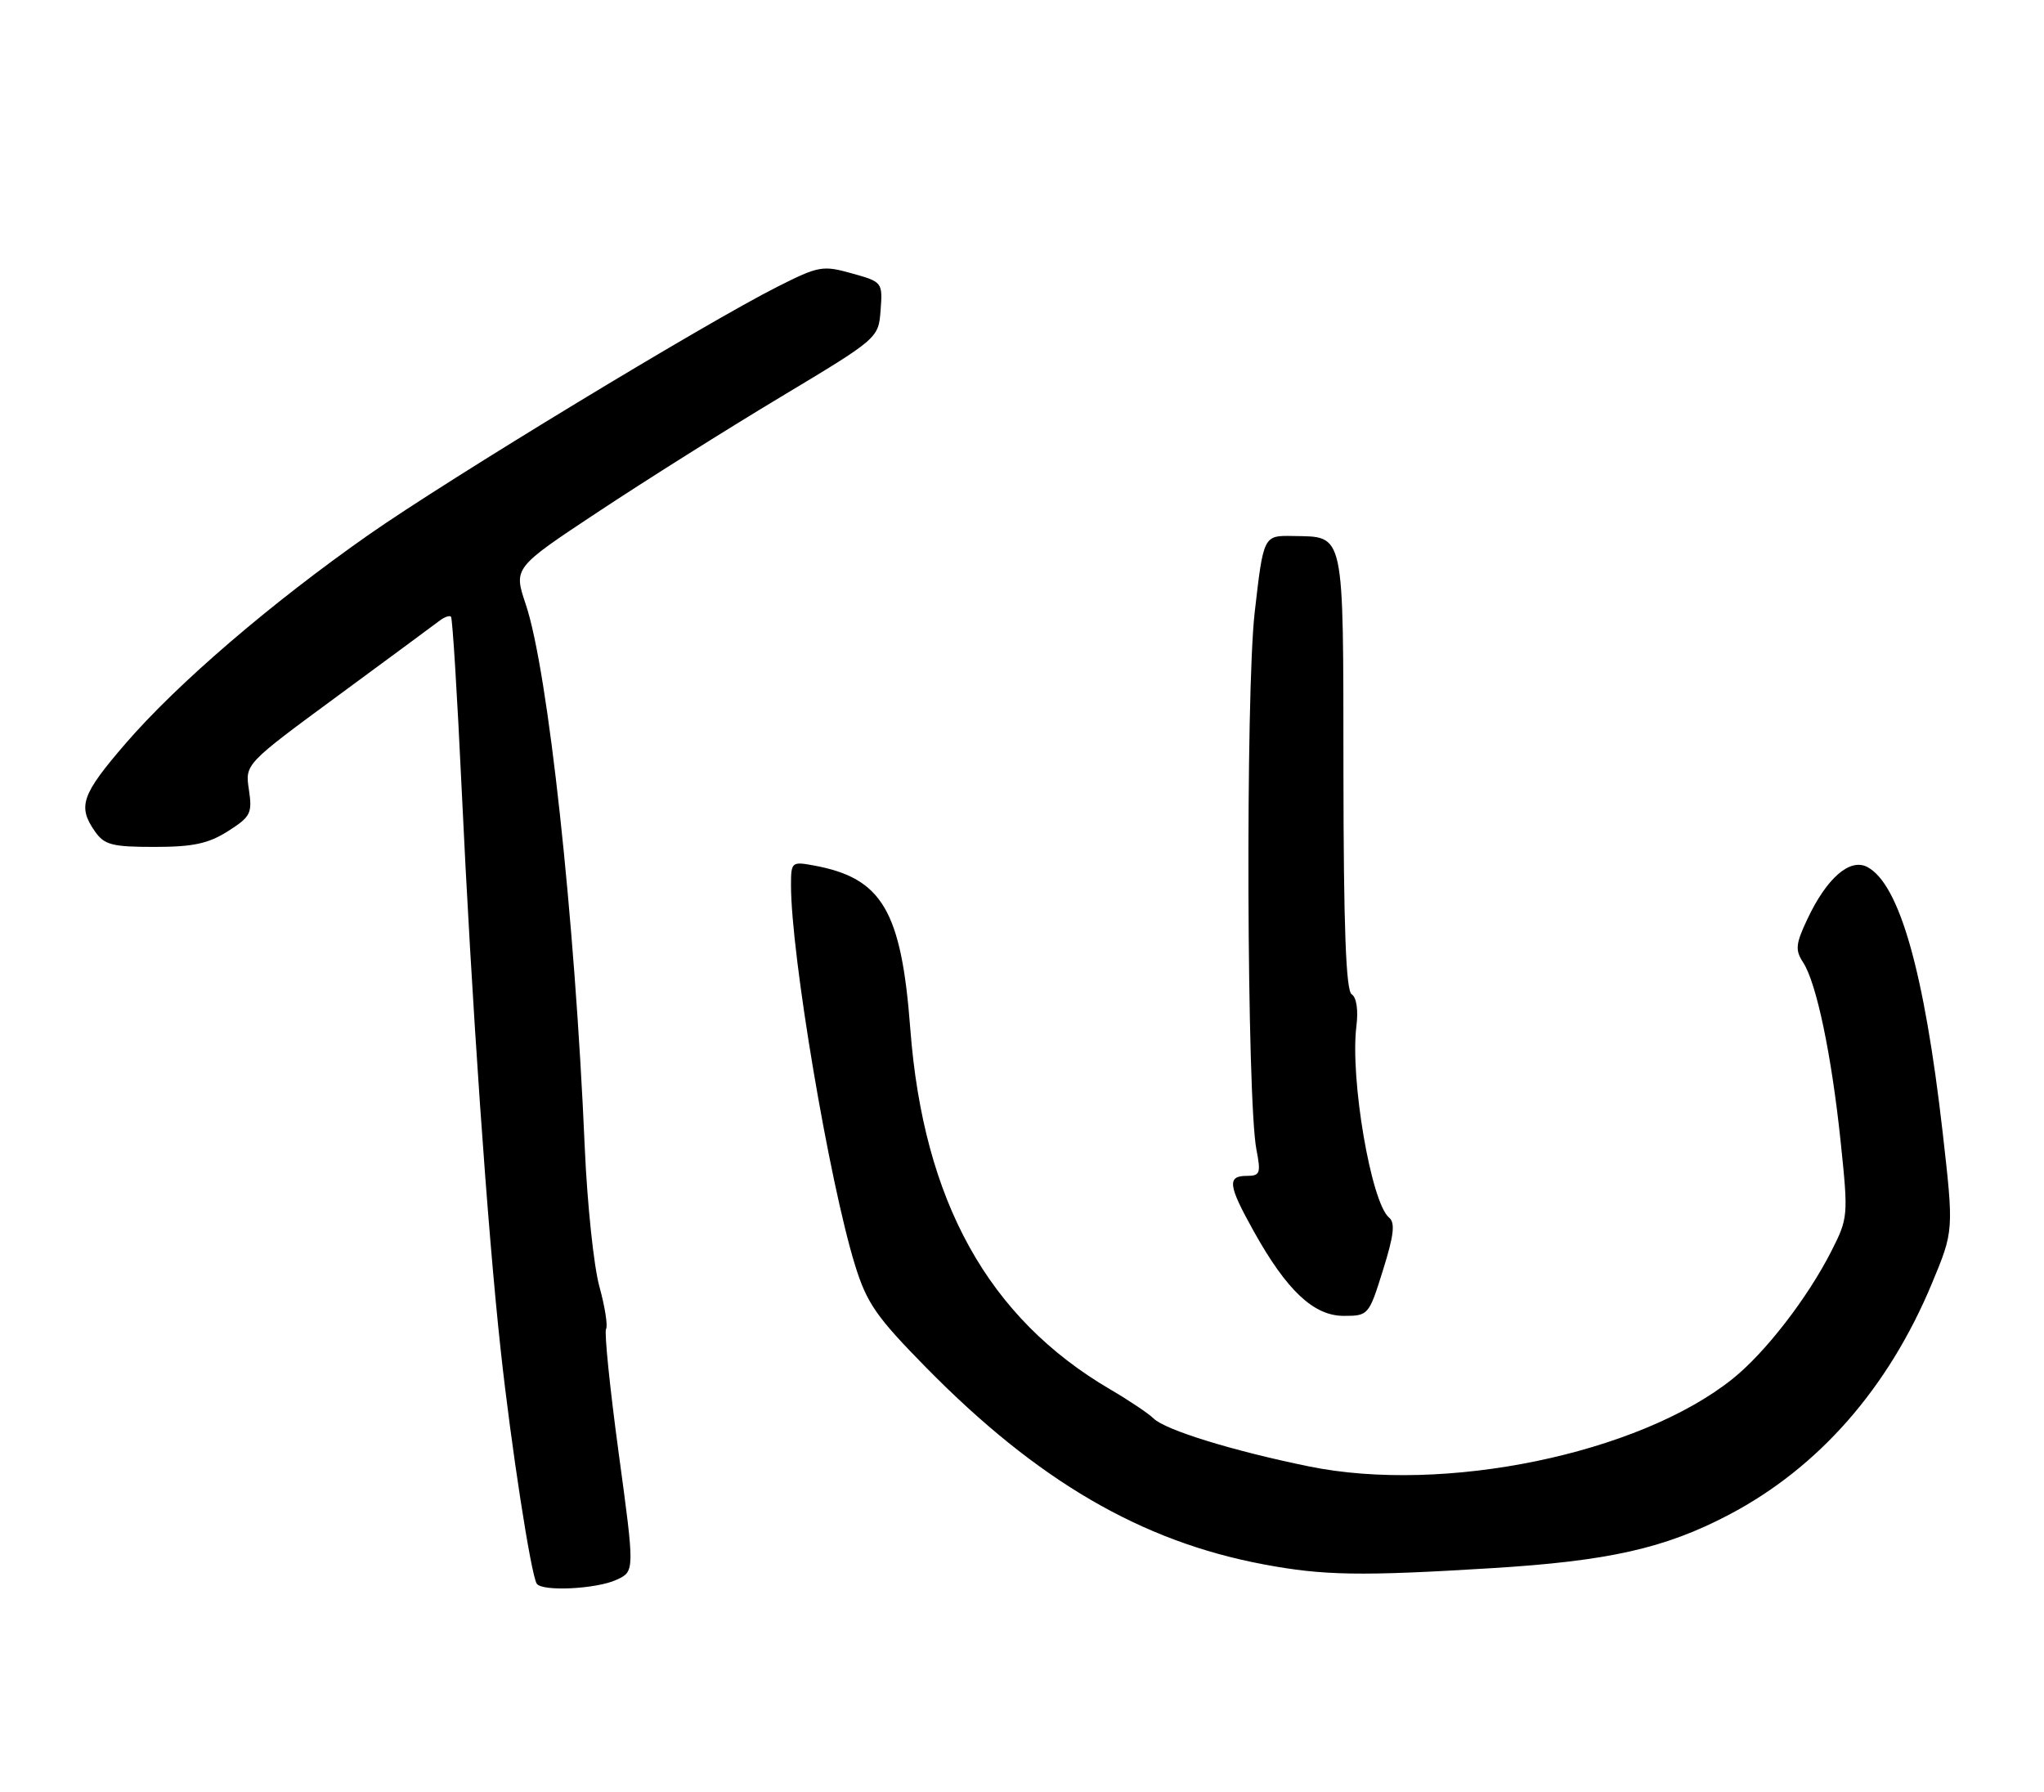 <?xml version="1.0" encoding="UTF-8" standalone="no"?>
<!DOCTYPE svg PUBLIC "-//W3C//DTD SVG 1.1//EN" "http://www.w3.org/Graphics/SVG/1.1/DTD/svg11.dtd" >
<svg xmlns="http://www.w3.org/2000/svg" xmlns:xlink="http://www.w3.org/1999/xlink" version="1.1" viewBox="0 0 292 256">
 <g >
 <path fill="currentColor"
d=" M 88.09 225.70 C 90.68 224.50 90.68 224.50 88.38 207.58 C 87.12 198.28 86.31 190.31 86.58 189.87 C 86.85 189.43 86.42 186.69 85.62 183.78 C 84.82 180.88 83.89 171.97 83.54 164.00 C 82.12 131.00 78.29 95.76 75.10 86.32 C 73.36 81.13 73.36 81.13 85.43 73.14 C 92.07 68.74 103.80 61.35 111.50 56.73 C 125.50 48.32 125.50 48.32 125.80 44.31 C 126.10 40.34 126.05 40.27 121.70 39.06 C 117.54 37.89 116.95 38.00 111.11 40.94 C 100.65 46.22 64.11 68.40 52.70 76.38 C 38.67 86.21 25.34 97.65 17.92 106.25 C 11.65 113.52 11.06 115.21 13.56 118.78 C 14.91 120.71 16.01 121.00 22.07 121.00 C 27.57 121.00 29.77 120.53 32.57 118.75 C 35.81 116.69 36.06 116.19 35.56 112.83 C 35.00 109.17 35.00 109.17 48.25 99.42 C 55.54 94.06 62.07 89.23 62.77 88.70 C 63.47 88.16 64.22 87.89 64.43 88.11 C 64.64 88.32 65.32 99.30 65.94 112.50 C 67.37 142.98 69.64 175.68 71.54 193.00 C 73.03 206.70 75.84 224.88 76.67 226.25 C 77.37 227.42 85.21 227.04 88.09 225.70 Z  M 213.04 224.05 C 229.80 223.03 237.87 221.21 247.00 216.41 C 259.80 209.68 269.77 198.32 275.99 183.36 C 279.12 175.84 279.12 175.84 277.51 161.67 C 274.90 138.84 271.35 126.33 266.78 123.88 C 264.28 122.55 260.96 125.43 258.18 131.35 C 256.52 134.86 256.44 135.74 257.58 137.49 C 259.50 140.40 261.67 150.81 262.96 163.21 C 264.05 173.66 264.02 174.03 261.64 178.72 C 258.24 185.43 252.15 193.31 247.46 197.04 C 234.07 207.72 206.31 213.45 187.00 209.51 C 176.12 207.29 166.45 204.30 164.80 202.66 C 164.08 201.95 161.31 200.09 158.63 198.52 C 141.16 188.30 131.91 171.61 130.04 146.96 C 128.76 130.08 126.01 125.44 116.25 123.65 C 113.10 123.07 113.00 123.16 113.00 126.47 C 113.00 136.42 118.45 168.77 122.15 180.76 C 123.83 186.18 125.19 188.15 132.29 195.37 C 148.19 211.56 163.03 220.22 180.50 223.50 C 189.05 225.11 194.33 225.20 213.04 224.05 Z  M 197.57 181.46 C 199.13 176.49 199.34 174.69 198.43 173.95 C 195.88 171.83 192.85 154.11 193.77 146.63 C 194.06 144.32 193.79 142.49 193.10 142.06 C 192.28 141.55 191.94 132.53 191.92 110.25 C 191.89 75.44 192.17 76.73 184.70 76.58 C 180.50 76.50 180.50 76.50 179.24 87.50 C 177.92 99.12 178.11 157.09 179.49 164.25 C 180.15 167.63 180.01 168.00 178.11 168.00 C 175.27 168.00 175.44 169.34 179.11 175.92 C 183.82 184.38 187.67 188.00 191.96 188.00 C 195.48 188.00 195.56 187.91 197.57 181.46 Z "/>
</g>
</svg>